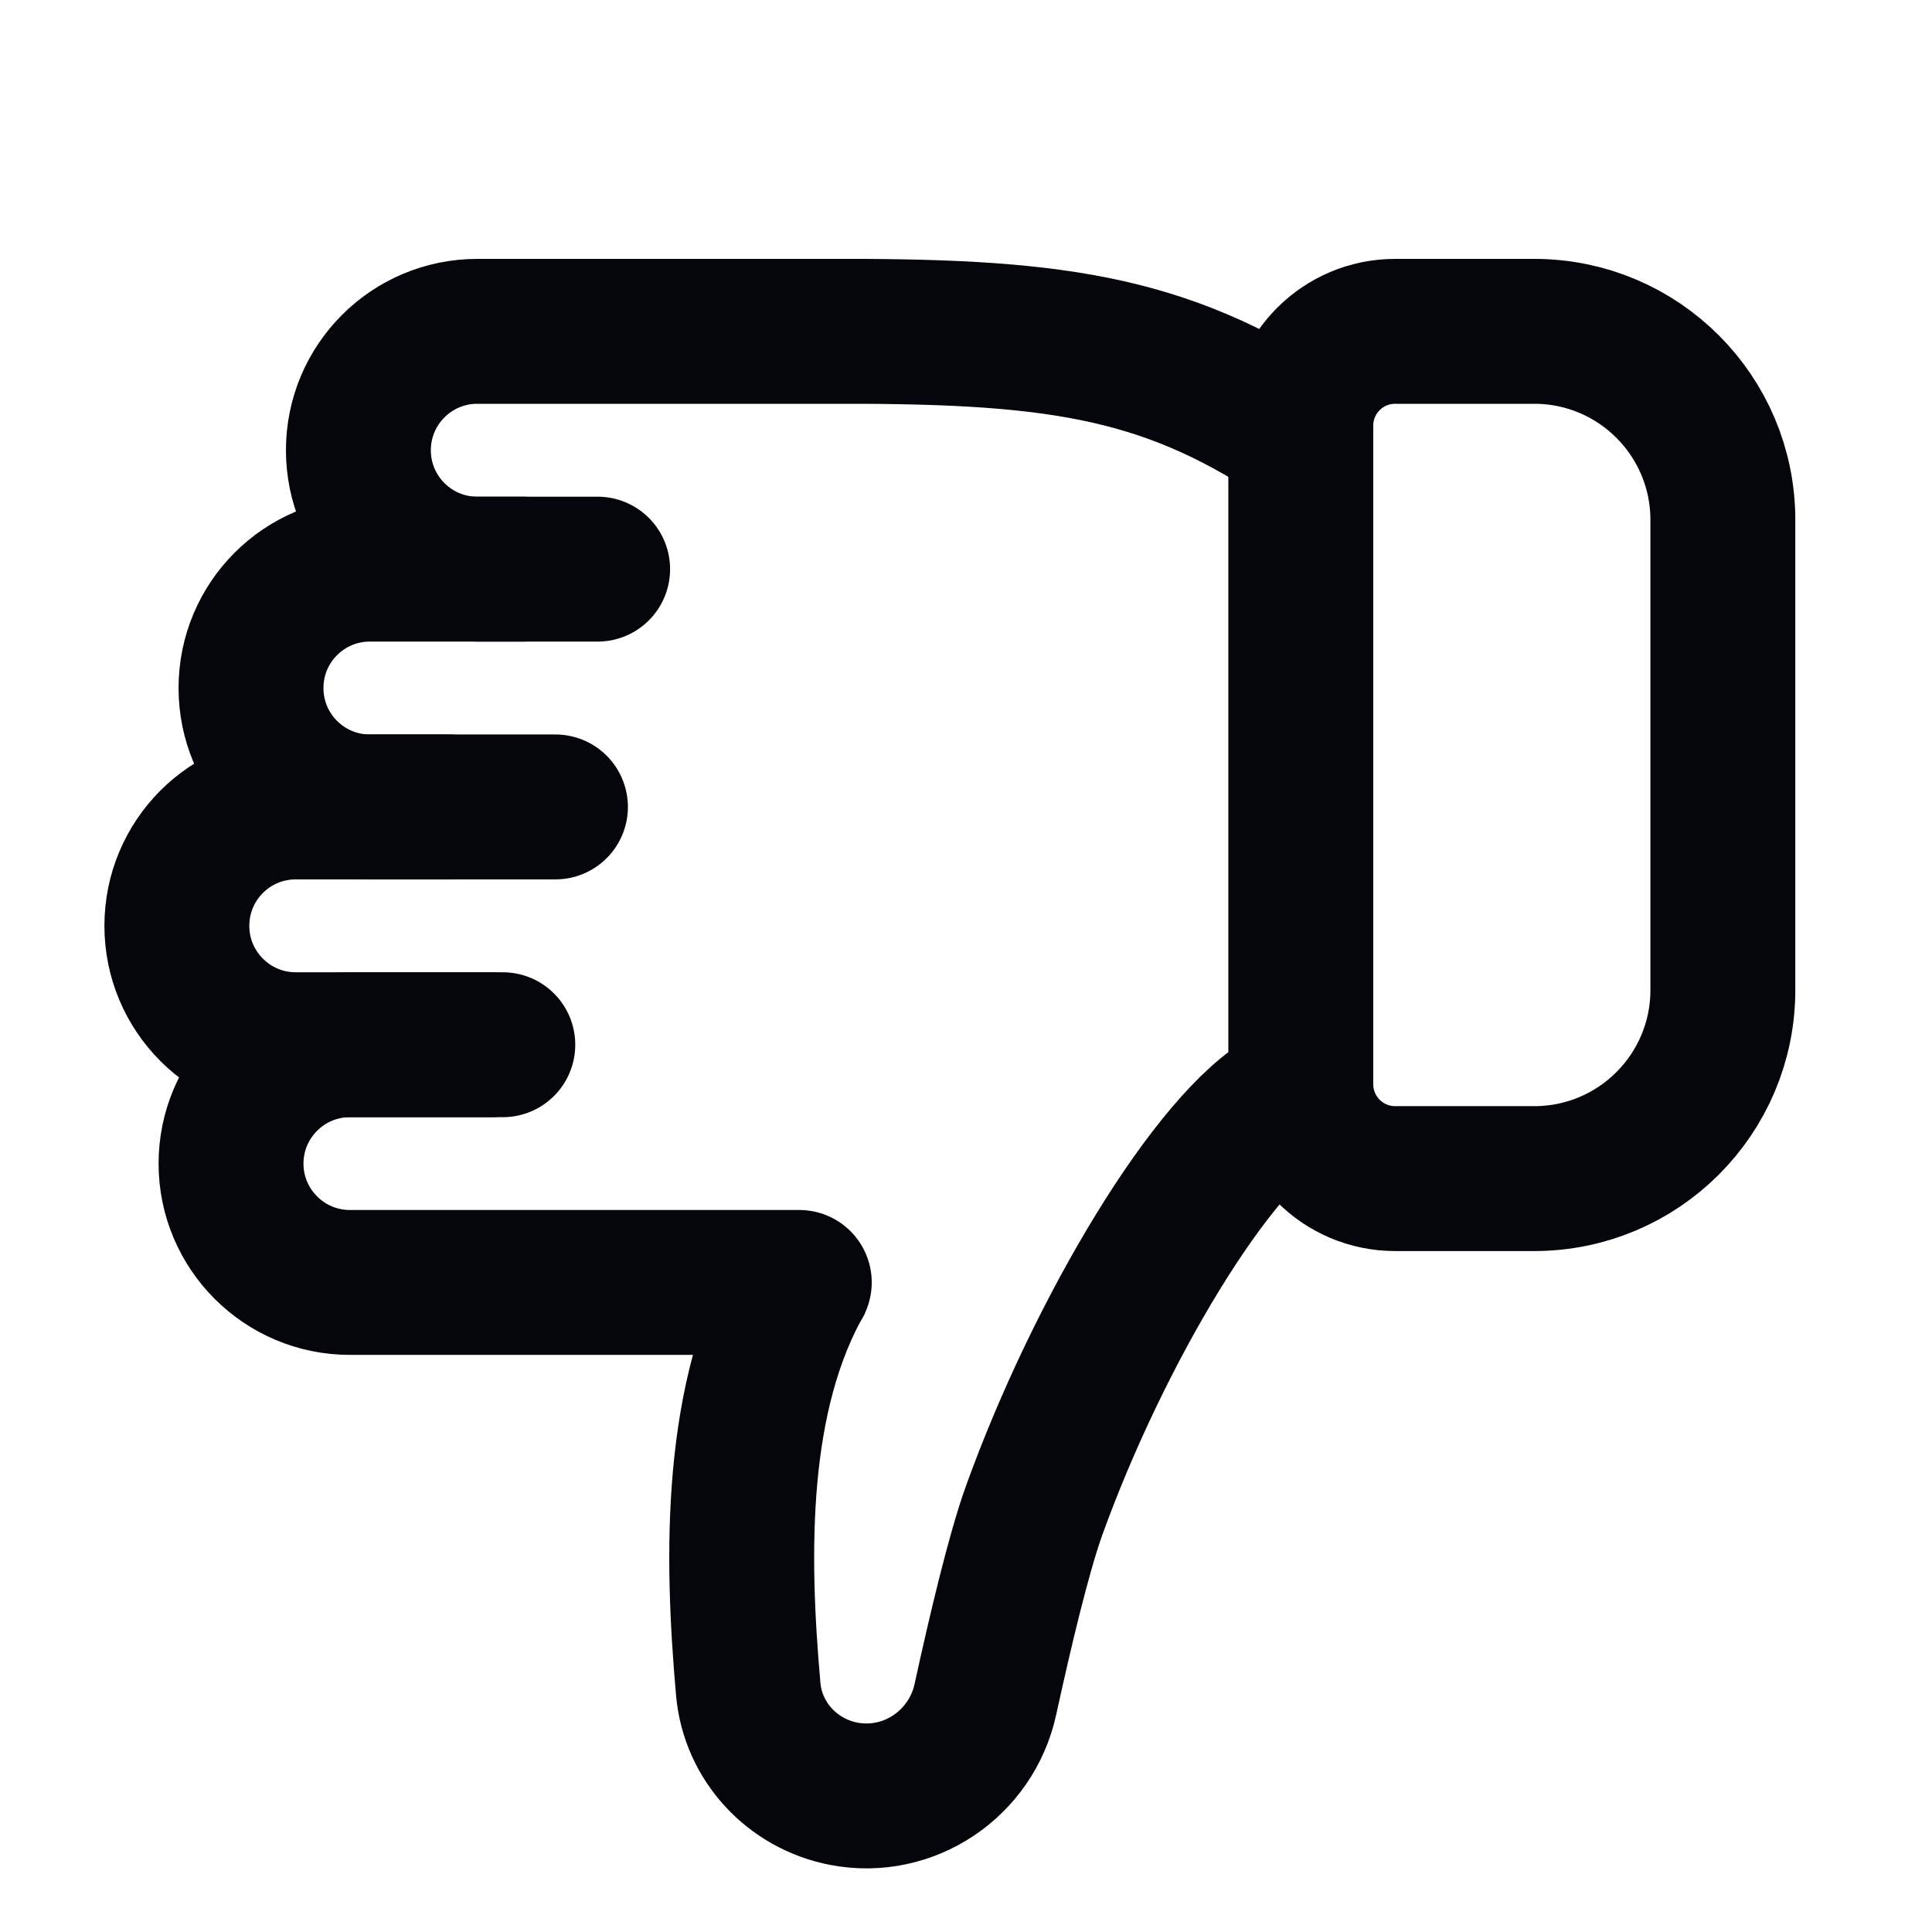 <svg width="24" height="24" viewBox="0 0 24 24" fill="none" xmlns="http://www.w3.org/2000/svg">
<g id="Icon menu 24px">
<g id="Group 1321317480">
<path id="Vector 1771" d="M16.016 13.647C15.072 14.156 13.649 16.538 12.848 18.759C12.655 19.293 12.423 20.276 12.241 21.109C12.067 21.91 11.289 22.437 10.483 22.283V22.283C9.843 22.16 9.353 21.634 9.295 20.985C9.147 19.313 9.116 17.328 9.967 15.862" stroke="#04060B" stroke-width="1.8"/>
<path id="Vector 1772" d="M9.929 15.931L4.347 15.931C3.532 15.931 2.87 15.27 2.87 14.454V14.454C2.87 13.639 3.532 12.978 4.347 12.978L6.246 12.978" stroke="#04060B" stroke-width="1.8" stroke-linecap="round" stroke-linejoin="round"/>
<path id="Vector 1773" d="M6.093 12.978L3.674 12.978C2.858 12.978 2.197 12.316 2.197 11.501V11.501C2.197 10.685 2.858 10.024 3.674 10.024L5.573 10.024" stroke="#04060B" stroke-width="1.8" stroke-linecap="round" stroke-linejoin="round"/>
<path id="Vector 1774" d="M6.9 10.024L4.595 10.024C3.779 10.024 3.118 9.363 3.118 8.547V8.547C3.118 7.731 3.779 7.07 4.595 7.07L6.493 7.07" stroke="#04060B" stroke-width="1.8" stroke-linecap="round" stroke-linejoin="round"/>
<path id="Vector 1775" d="M7.424 7.07L5.929 7.07C5.113 7.07 4.452 6.409 4.452 5.593V5.593C4.452 4.778 5.113 4.116 5.929 4.116L10.23 4.116C13.029 4.104 14.428 4.277 16.149 5.419" stroke="#04060B" stroke-width="1.8" stroke-linecap="round" stroke-linejoin="round"/>
<path id="Rectangle 8590" d="M21.402 12.298C21.402 13.592 20.353 14.641 19.059 14.641L17.331 14.641C16.684 14.641 16.159 14.116 16.159 13.469L16.159 5.287C16.159 4.64 16.684 4.116 17.331 4.116L19.059 4.116C20.353 4.116 21.402 5.165 21.402 6.459L21.402 12.298Z" stroke="#04060B" stroke-width="1.8"/>
</g>
</g>
</svg>
